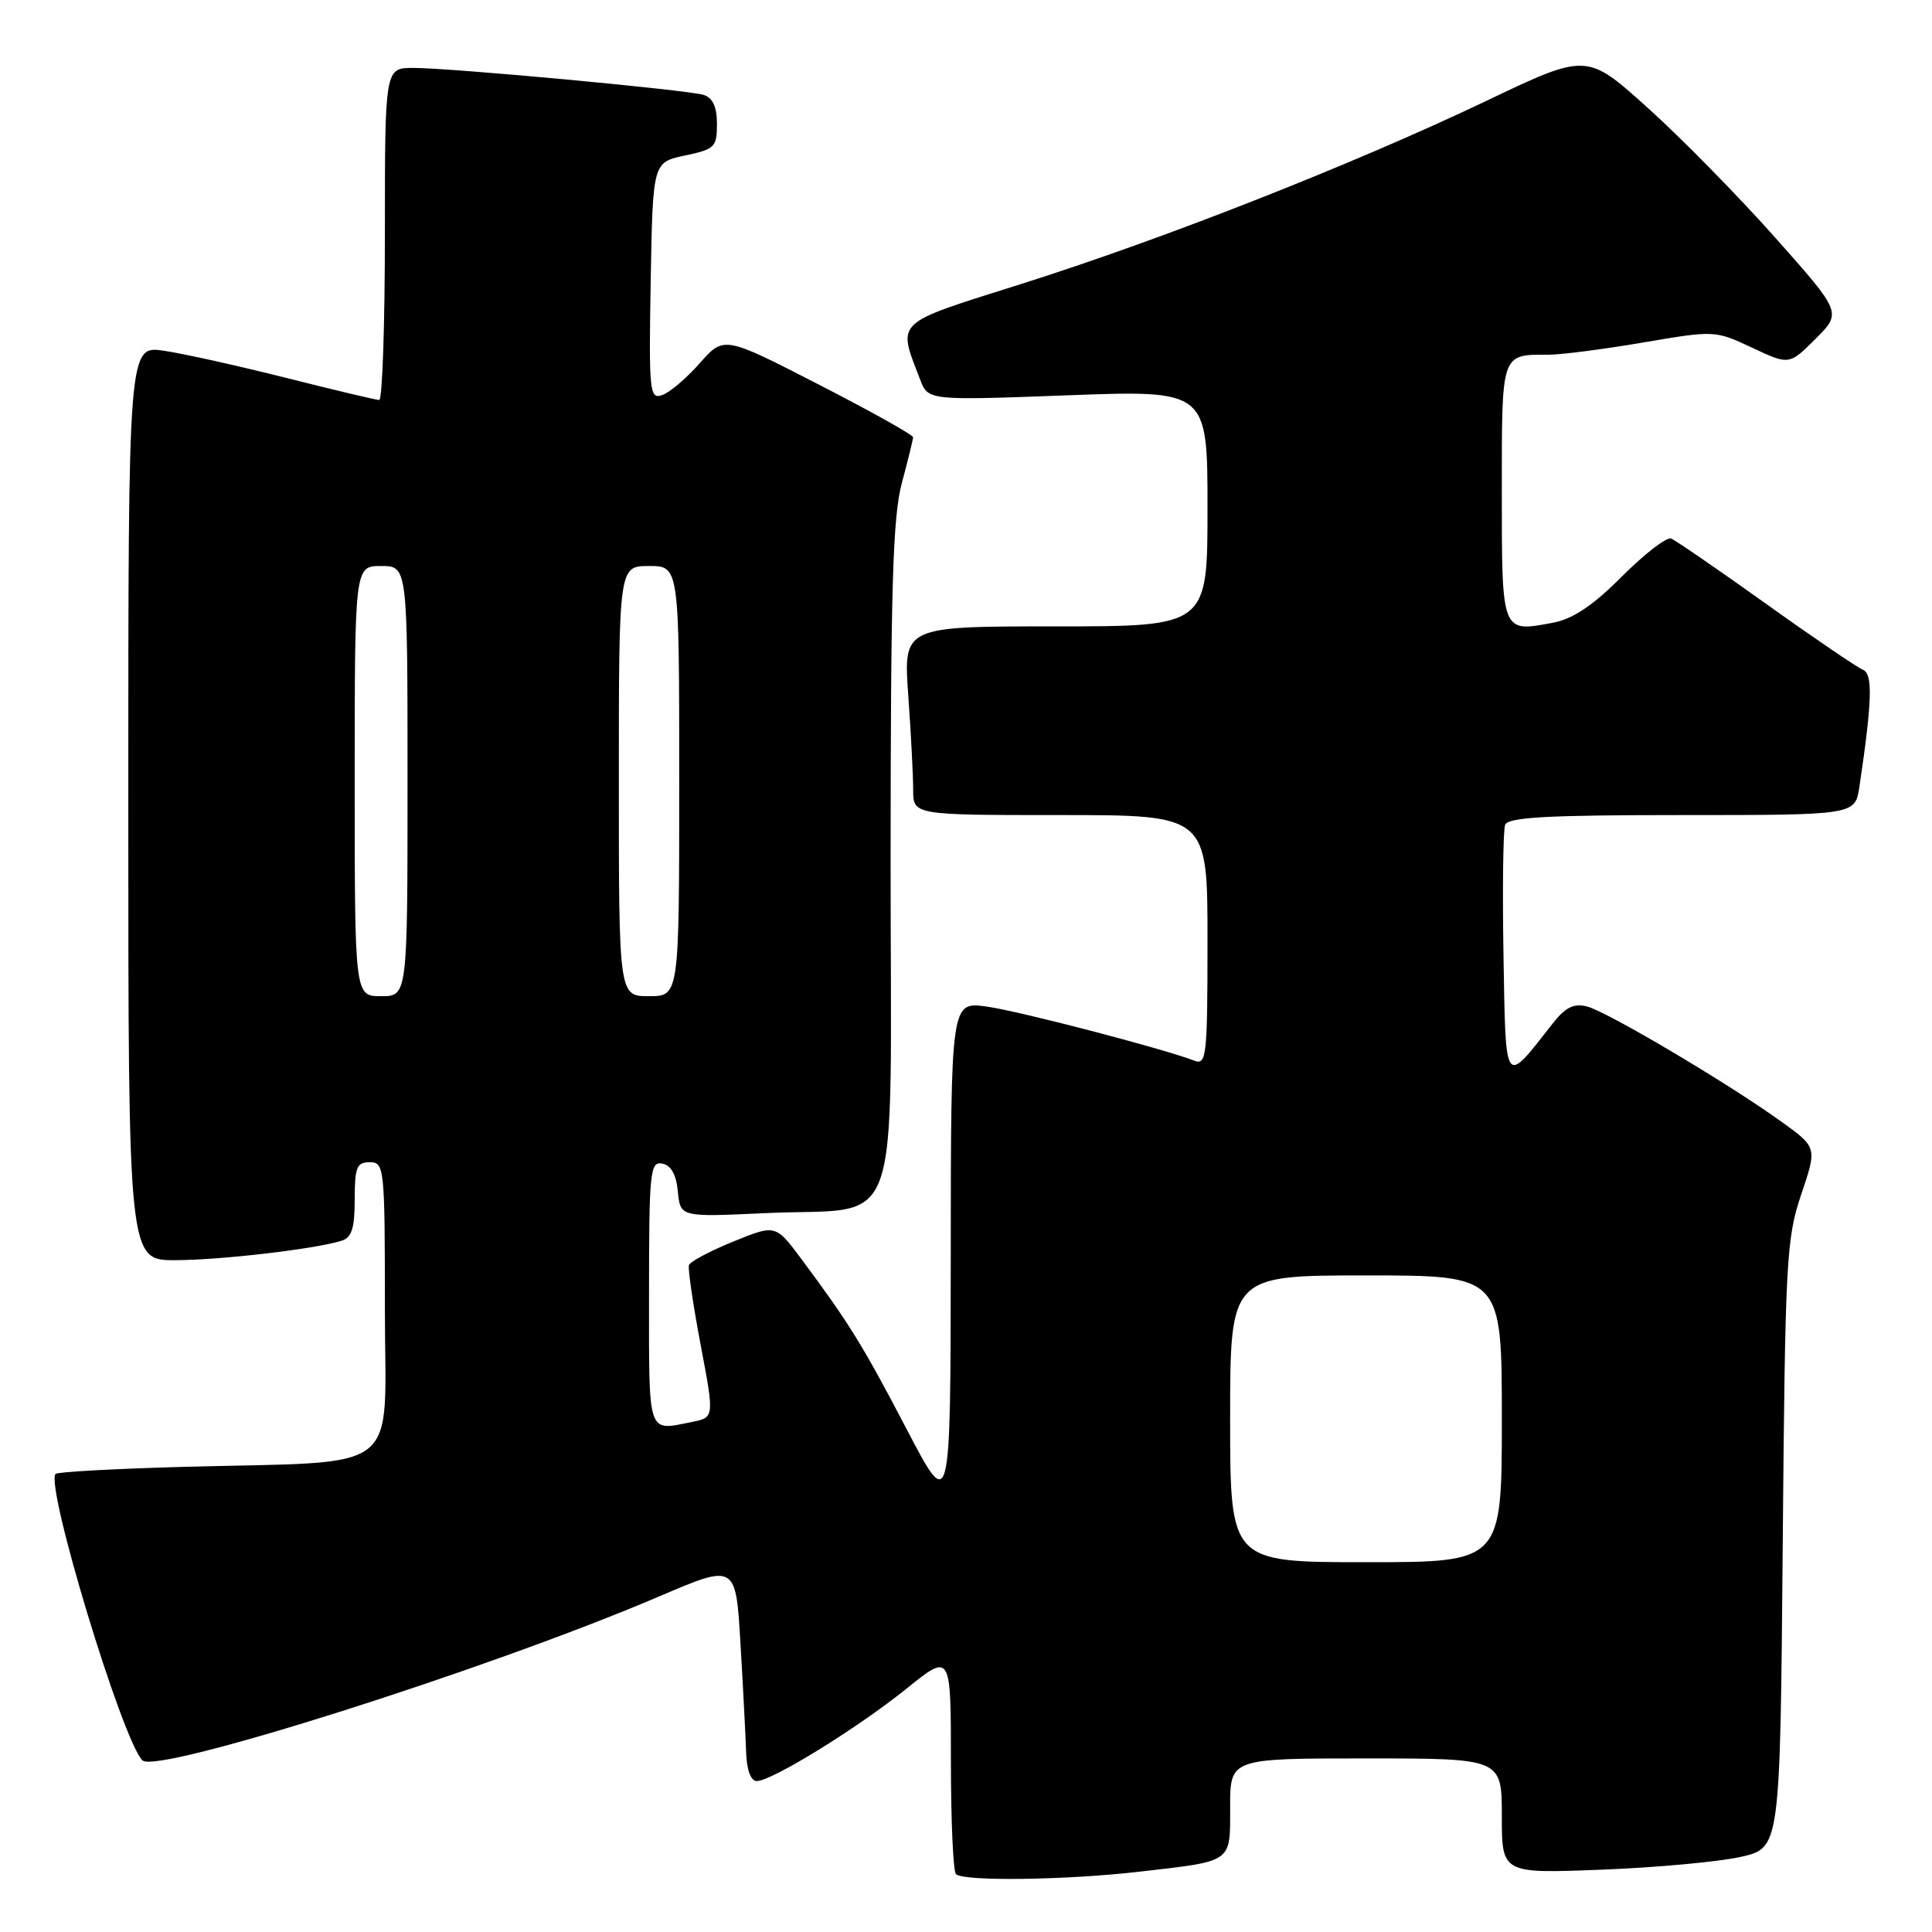 <?xml version="1.0" encoding="UTF-8" standalone="no"?>
<!DOCTYPE svg PUBLIC "-//W3C//DTD SVG 1.1//EN" "http://www.w3.org/Graphics/SVG/1.1/DTD/svg11.dtd" >
<svg xmlns="http://www.w3.org/2000/svg" xmlns:xlink="http://www.w3.org/1999/xlink" version="1.1" viewBox="0 0 256 256">
 <g >
 <path fill="currentColor"
d=" M 150.87 248.02 C 163.48 246.57 163.00 246.91 163.00 239.43 C 163.00 233.00 163.00 233.00 181.00 233.00 C 199.00 233.00 199.00 233.00 199.00 240.63 C 199.00 248.26 199.00 248.26 212.25 247.74 C 219.54 247.46 227.83 246.69 230.69 246.04 C 235.88 244.86 235.88 244.86 236.22 204.68 C 236.54 166.97 236.70 164.12 238.67 158.27 C 240.78 152.03 240.78 152.03 236.02 148.61 C 228.87 143.47 212.91 134.02 210.28 133.36 C 208.53 132.92 207.42 133.47 205.73 135.63 C 199.25 143.90 199.53 144.29 199.22 126.54 C 199.07 117.76 199.17 110.00 199.44 109.29 C 199.83 108.29 205.07 108.00 222.88 108.00 C 245.82 108.00 245.82 108.00 246.38 104.25 C 248.07 92.94 248.18 89.28 246.85 88.75 C 246.11 88.45 240.32 84.52 234.00 80.00 C 227.68 75.48 222.02 71.60 221.44 71.36 C 220.85 71.12 217.92 73.38 214.93 76.37 C 211.04 80.27 208.42 82.02 205.75 82.52 C 198.93 83.80 199.00 83.97 199.00 65.14 C 199.00 46.59 198.86 47.00 205.21 47.00 C 206.88 47.00 212.52 46.27 217.74 45.38 C 227.19 43.77 227.25 43.77 232.16 46.07 C 237.08 48.38 237.08 48.38 240.57 44.90 C 244.05 41.42 244.05 41.42 235.20 31.46 C 230.33 25.98 222.73 18.24 218.30 14.26 C 210.25 7.01 210.25 7.01 196.88 13.40 C 179.27 21.79 154.18 31.67 135.19 37.67 C 118.28 43.01 118.91 42.41 121.92 50.29 C 122.98 53.07 122.98 53.07 141.49 52.38 C 160.00 51.69 160.00 51.69 160.00 67.35 C 160.00 83.00 160.00 83.00 139.85 83.00 C 119.70 83.00 119.70 83.00 120.35 92.15 C 120.71 97.19 121.00 102.81 121.00 104.65 C 121.00 108.00 121.00 108.00 140.50 108.00 C 160.00 108.00 160.00 108.00 160.00 124.61 C 160.00 140.01 159.87 141.17 158.25 140.54 C 153.99 138.91 134.98 133.96 130.71 133.37 C 126.00 132.73 126.00 132.73 125.98 166.61 C 125.95 200.50 125.95 200.50 120.15 189.40 C 114.30 178.21 112.53 175.35 106.22 166.87 C 102.77 162.23 102.77 162.23 97.17 164.51 C 94.09 165.76 91.44 167.17 91.29 167.64 C 91.13 168.11 91.83 172.85 92.83 178.16 C 94.66 187.82 94.66 187.82 91.71 188.41 C 85.71 189.61 86.00 190.47 86.00 171.43 C 86.00 155.23 86.14 153.88 87.75 154.18 C 88.92 154.41 89.61 155.63 89.82 157.89 C 90.15 161.27 90.15 161.27 101.32 160.75 C 119.90 159.87 118.00 165.23 118.01 113.77 C 118.02 77.91 118.30 68.45 119.50 64.00 C 120.31 60.98 120.98 58.25 120.99 57.94 C 120.99 57.63 115.36 54.48 108.46 50.94 C 95.92 44.50 95.92 44.50 92.71 48.14 C 90.94 50.14 88.70 52.04 87.72 52.36 C 86.07 52.92 85.97 51.92 86.22 37.23 C 86.50 21.51 86.50 21.51 90.75 20.61 C 94.71 19.78 95.00 19.49 95.00 16.43 C 95.00 14.17 94.45 12.96 93.25 12.58 C 91.10 11.91 59.93 9.01 54.75 9.00 C 51.00 9.00 51.00 9.00 51.00 31.00 C 51.00 43.10 50.66 53.00 50.25 53.00 C 49.84 53.00 44.33 51.69 38.00 50.09 C 31.68 48.50 24.36 46.87 21.75 46.48 C 17.00 45.77 17.00 45.77 17.00 106.39 C 17.00 167.00 17.00 167.00 23.25 166.98 C 29.32 166.96 41.71 165.51 45.25 164.41 C 46.61 163.99 47.00 162.76 47.00 158.93 C 47.00 154.67 47.27 154.00 49.00 154.00 C 50.93 154.00 51.00 154.67 51.00 173.43 C 51.00 195.81 53.88 193.56 24.17 194.37 C 15.20 194.62 7.63 195.03 7.37 195.30 C 5.94 196.73 16.18 230.54 18.87 233.26 C 20.74 235.15 64.90 221.14 87.40 211.51 C 97.50 207.20 97.50 207.20 98.12 217.85 C 98.47 223.71 98.80 230.19 98.87 232.25 C 98.95 234.55 99.49 236.00 100.27 236.00 C 102.26 236.00 113.60 229.00 120.11 223.76 C 126.00 219.01 126.00 219.01 126.00 233.34 C 126.00 241.22 126.30 247.97 126.67 248.33 C 127.64 249.31 141.21 249.13 150.87 248.02 Z  M 163.00 188.00 C 163.00 169.00 163.00 169.00 181.00 169.00 C 199.00 169.00 199.00 169.00 199.00 188.00 C 199.00 207.00 199.00 207.00 181.00 207.00 C 163.00 207.00 163.00 207.00 163.00 188.00 Z  M 47.00 103.50 C 47.00 75.00 47.00 75.00 50.50 75.00 C 54.00 75.00 54.00 75.00 54.00 103.50 C 54.00 132.00 54.00 132.00 50.50 132.00 C 47.00 132.00 47.00 132.00 47.00 103.50 Z  M 82.00 103.50 C 82.00 75.00 82.00 75.00 86.00 75.00 C 90.00 75.00 90.00 75.00 90.00 103.50 C 90.00 132.00 90.00 132.00 86.00 132.00 C 82.00 132.00 82.00 132.00 82.00 103.50 Z "/>
</g>
</svg>